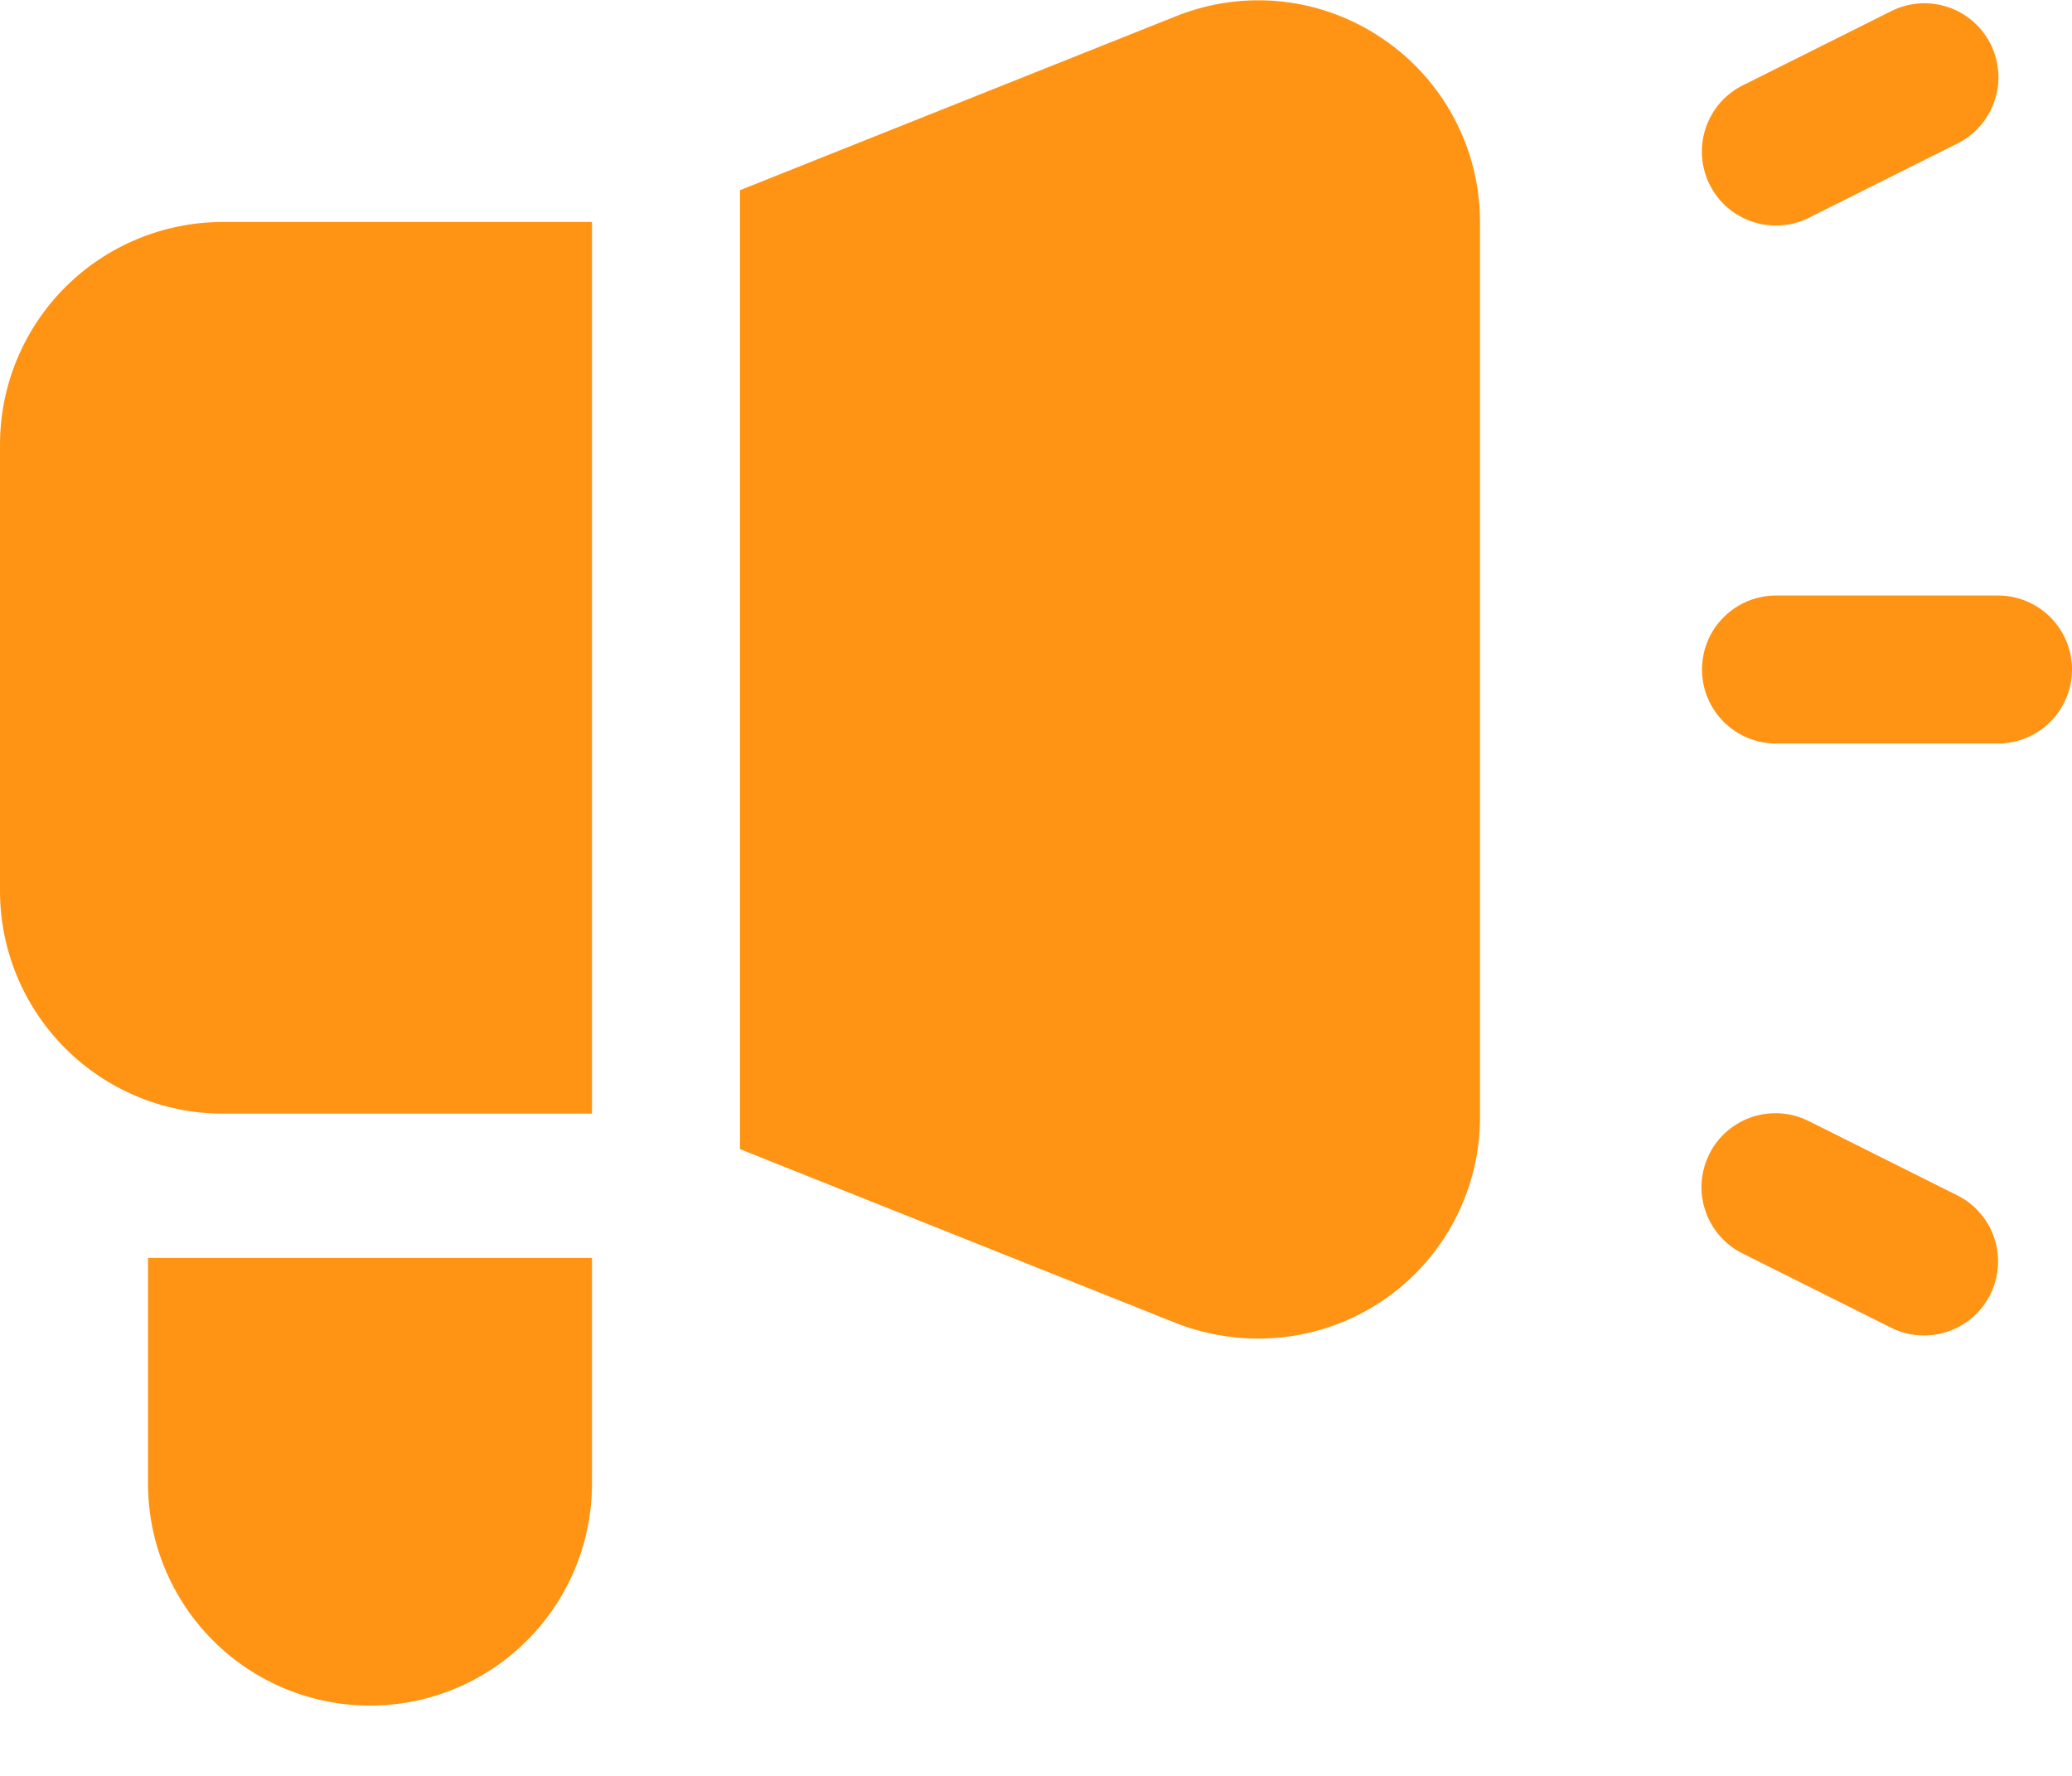 <svg width="28" height="24" viewBox="0 0 28 24" fill="none" xmlns="http://www.w3.org/2000/svg">
<path d="M0 6.01V12.04C0 12.836 0.316 13.6 0.878 14.164C1.441 14.729 2.204 15.047 3 15.05H8V3H3C2.204 3.003 1.441 3.321 0.878 3.885C0.316 4.449 0 5.213 0 6.01ZM18.68 0.52C18.275 0.245 17.809 0.073 17.323 0.021C16.836 -0.031 16.344 0.037 15.89 0.22L10 2.57V15.53L15.89 17.88C16.244 18.019 16.62 18.09 17 18.09C17.394 18.091 17.785 18.014 18.15 17.864C18.514 17.714 18.845 17.493 19.124 17.214C19.403 16.935 19.624 16.604 19.774 16.239C19.925 15.875 20.001 15.484 20 15.09V3C20 2.51 19.88 2.028 19.649 1.595C19.419 1.163 19.086 0.793 18.68 0.52ZM2 20.05C2 20.845 2.316 21.608 2.879 22.171C3.441 22.734 4.204 23.05 5 23.05C5.796 23.05 6.559 22.734 7.121 22.171C7.684 21.608 8 20.845 8 20.05V17H2V20.05ZM27 8.048H24C23.735 8.048 23.48 8.153 23.293 8.341C23.105 8.528 23 8.783 23 9.048C23 9.313 23.105 9.567 23.293 9.755C23.48 9.942 23.735 10.048 24 10.048H27C27.265 10.048 27.52 9.942 27.707 9.755C27.895 9.567 28 9.313 28 9.048C28 8.783 27.895 8.528 27.707 8.341C27.52 8.153 27.265 8.048 27 8.048ZM24 3.048C24.155 3.048 24.308 3.012 24.446 2.942L26.446 1.942C26.564 1.884 26.67 1.803 26.757 1.704C26.845 1.604 26.911 1.489 26.953 1.364C26.996 1.239 27.013 1.107 27.004 0.975C26.994 0.843 26.959 0.715 26.901 0.597C26.841 0.479 26.76 0.374 26.66 0.287C26.56 0.201 26.444 0.135 26.319 0.094C26.193 0.053 26.061 0.037 25.93 0.047C25.798 0.057 25.67 0.093 25.552 0.153L23.552 1.153C23.35 1.253 23.188 1.419 23.093 1.624C22.997 1.828 22.973 2.058 23.025 2.278C23.077 2.497 23.201 2.693 23.378 2.833C23.555 2.972 23.774 3.048 24 3.048ZM26.447 16.153L24.447 15.153C24.329 15.093 24.201 15.057 24.07 15.047C23.938 15.037 23.806 15.053 23.68 15.094C23.555 15.135 23.439 15.201 23.339 15.287C23.239 15.373 23.157 15.479 23.099 15.597C23.04 15.715 23.005 15.843 22.995 15.975C22.986 16.107 23.003 16.239 23.046 16.364C23.088 16.489 23.154 16.604 23.242 16.704C23.329 16.803 23.434 16.884 23.553 16.942L25.553 17.942C25.691 18.012 25.844 18.048 25.999 18.048C26.224 18.048 26.444 17.972 26.621 17.833C26.798 17.693 26.922 17.497 26.974 17.278C27.026 17.058 27.002 16.828 26.907 16.623C26.811 16.419 26.649 16.253 26.447 16.153Z" fill="#FF9314"/>
</svg>
